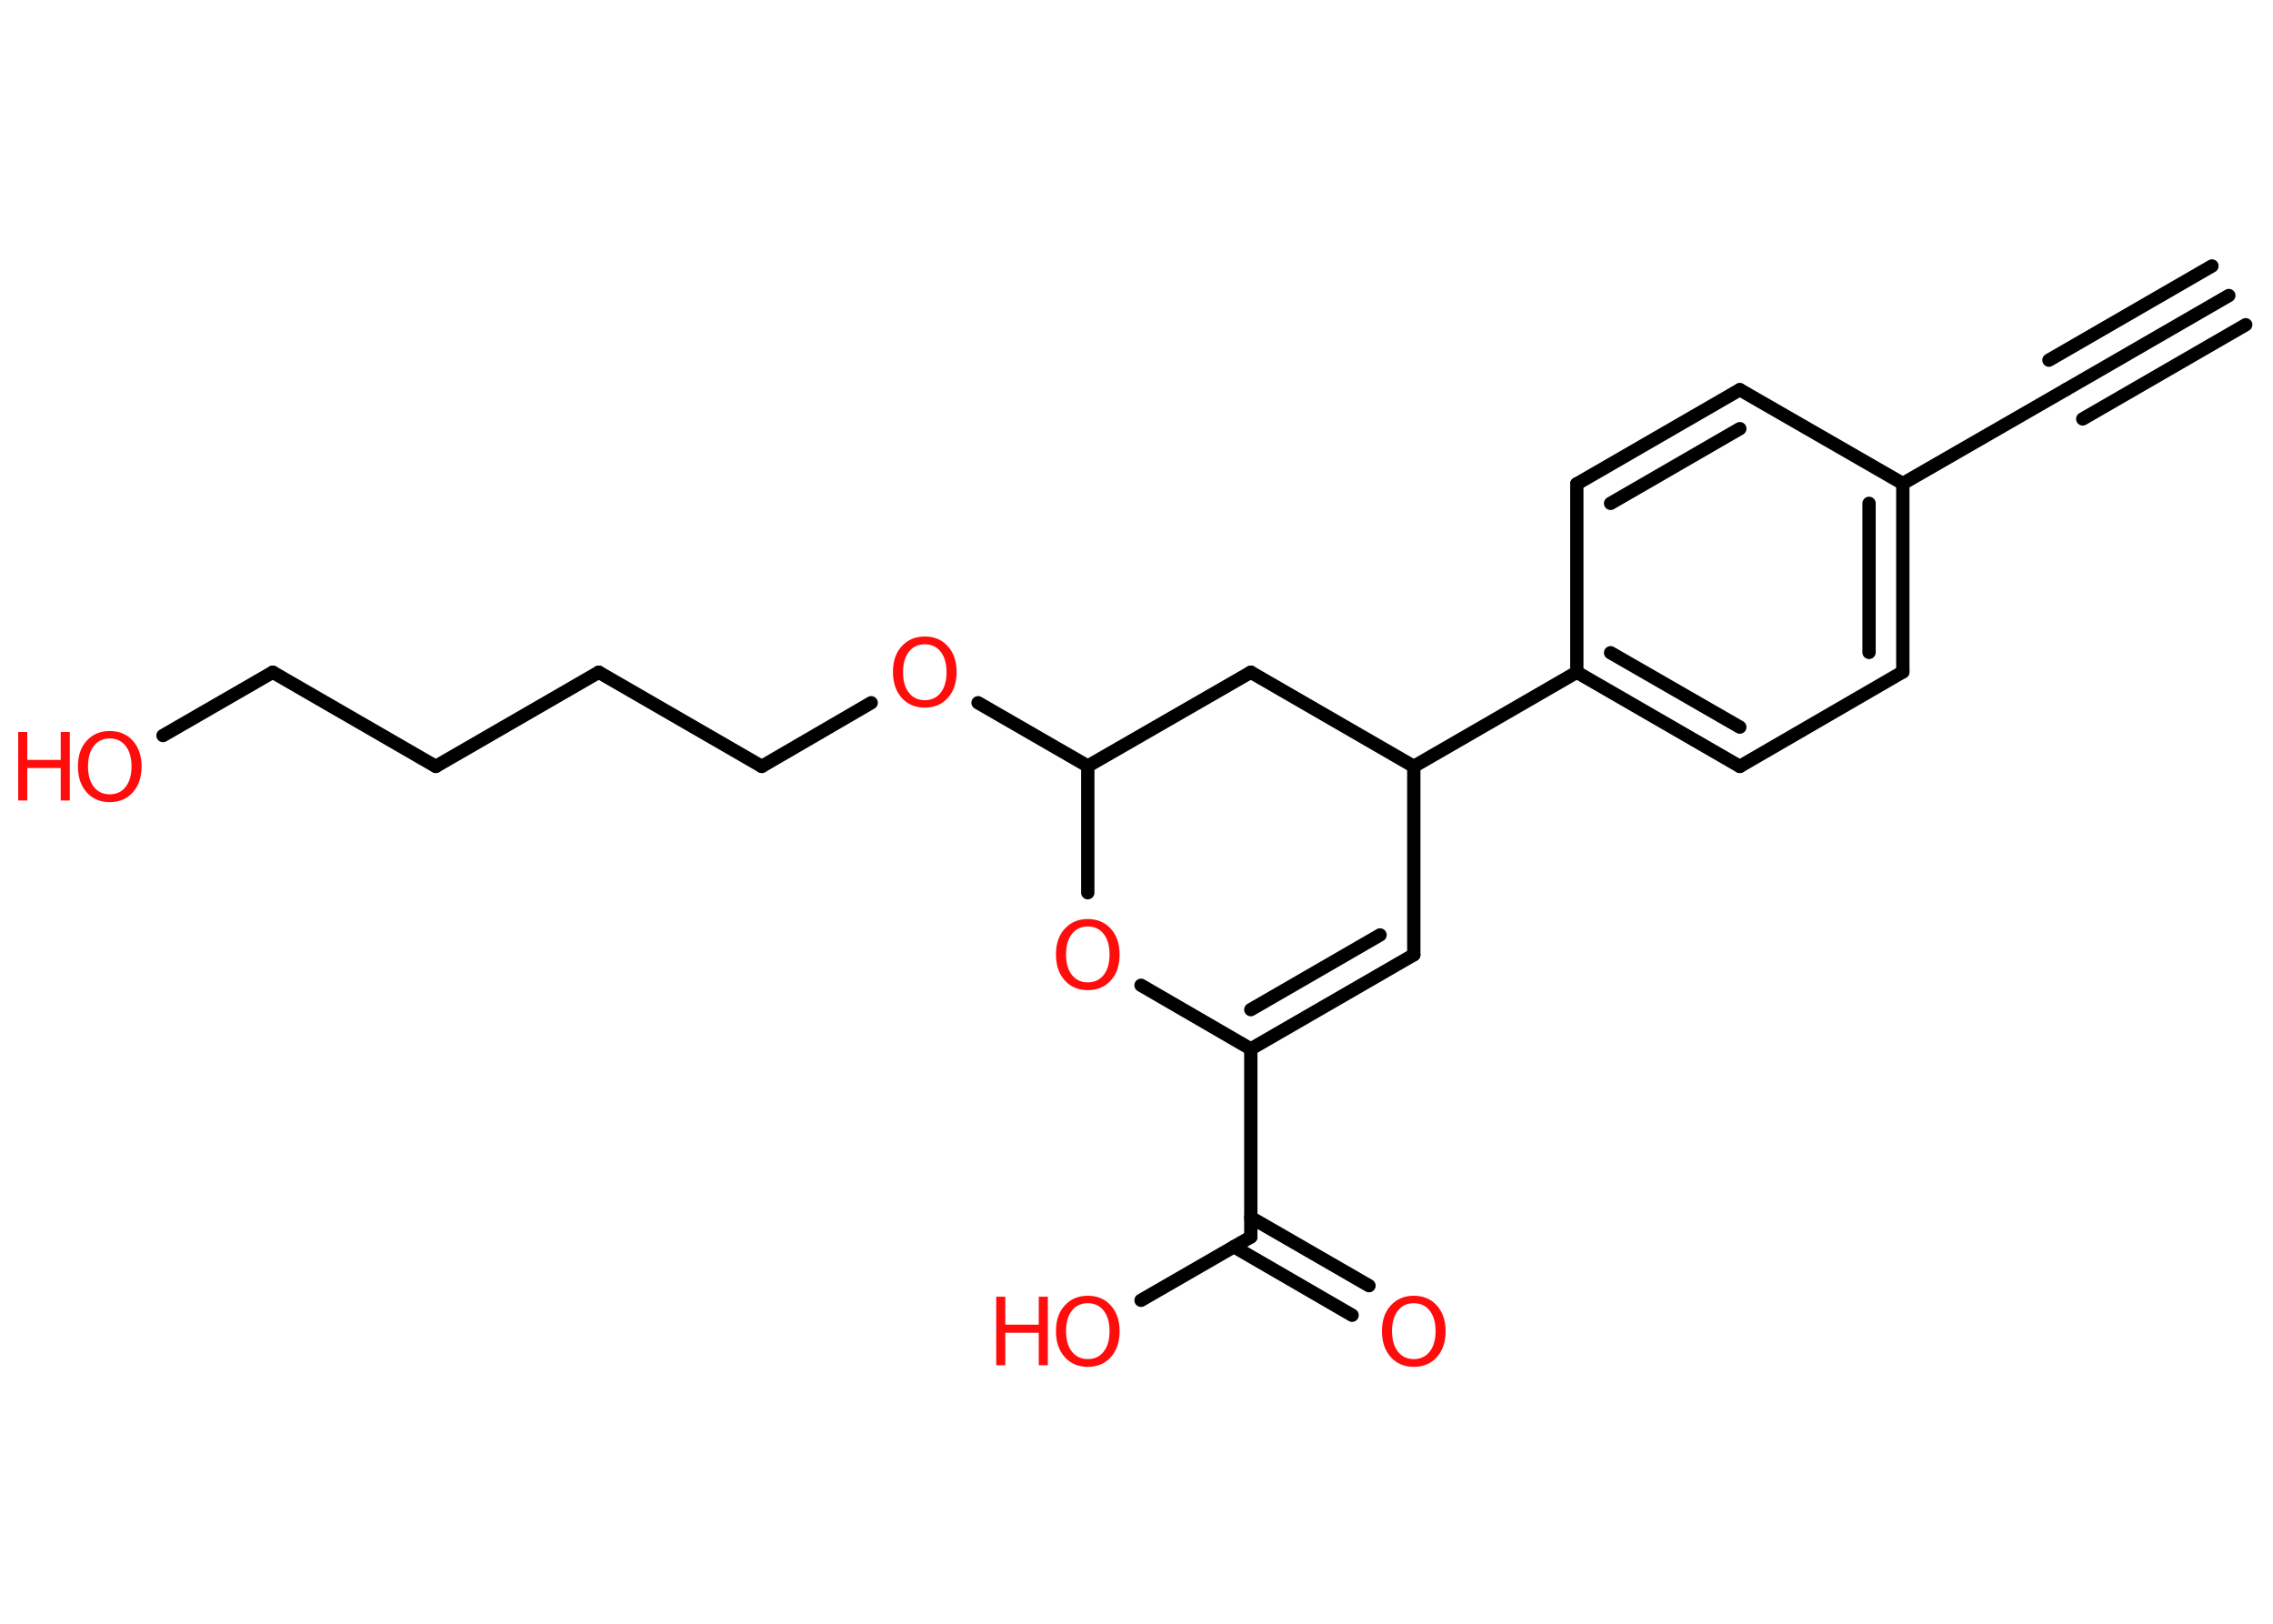 <?xml version='1.0' encoding='UTF-8'?>
<!DOCTYPE svg PUBLIC "-//W3C//DTD SVG 1.1//EN" "http://www.w3.org/Graphics/SVG/1.1/DTD/svg11.dtd">
<svg version='1.2' xmlns='http://www.w3.org/2000/svg' xmlns:xlink='http://www.w3.org/1999/xlink' width='70.0mm' height='50.0mm' viewBox='0 0 70.0 50.0'>
  <desc>Generated by the Chemistry Development Kit (http://github.com/cdk)</desc>
  <g stroke-linecap='round' stroke-linejoin='round' stroke='#000000' stroke-width='.41' fill='#FF0D0D'>
    <rect x='.0' y='.0' width='70.0' height='50.0' fill='#FFFFFF' stroke='none'/>
    <g id='mol1' class='mol'>
      <g id='mol1bnd1' class='bond'>
        <line x1='68.64' y1='9.1' x2='63.62' y2='12.0'/>
        <line x1='69.16' y1='10.0' x2='64.14' y2='12.9'/>
        <line x1='68.12' y1='8.19' x2='63.1' y2='11.09'/>
      </g>
      <line id='mol1bnd2' class='bond' x1='63.62' y1='12.0' x2='58.6' y2='14.89'/>
      <g id='mol1bnd3' class='bond'>
        <line x1='58.6' y1='20.69' x2='58.6' y2='14.89'/>
        <line x1='57.56' y1='20.09' x2='57.56' y2='15.5'/>
      </g>
      <line id='mol1bnd4' class='bond' x1='58.6' y1='20.69' x2='53.58' y2='23.6'/>
      <g id='mol1bnd5' class='bond'>
        <line x1='48.56' y1='20.7' x2='53.58' y2='23.6'/>
        <line x1='49.6' y1='20.1' x2='53.58' y2='22.39'/>
      </g>
      <line id='mol1bnd6' class='bond' x1='48.56' y1='20.7' x2='43.54' y2='23.6'/>
      <line id='mol1bnd7' class='bond' x1='43.54' y1='23.6' x2='43.54' y2='29.4'/>
      <g id='mol1bnd8' class='bond'>
        <line x1='38.52' y1='32.3' x2='43.54' y2='29.4'/>
        <line x1='38.52' y1='31.09' x2='42.5' y2='28.79'/>
      </g>
      <line id='mol1bnd9' class='bond' x1='38.52' y1='32.3' x2='38.52' y2='38.09'/>
      <g id='mol1bnd10' class='bond'>
        <line x1='38.52' y1='37.49' x2='42.16' y2='39.59'/>
        <line x1='38.0' y1='38.39' x2='41.64' y2='40.5'/>
      </g>
      <line id='mol1bnd11' class='bond' x1='38.52' y1='38.09' x2='35.14' y2='40.04'/>
      <line id='mol1bnd12' class='bond' x1='38.52' y1='32.3' x2='35.14' y2='30.34'/>
      <line id='mol1bnd13' class='bond' x1='33.5' y1='27.49' x2='33.5' y2='23.59'/>
      <line id='mol1bnd14' class='bond' x1='33.5' y1='23.59' x2='30.12' y2='21.64'/>
      <line id='mol1bnd15' class='bond' x1='26.83' y1='21.64' x2='23.46' y2='23.6'/>
      <line id='mol1bnd16' class='bond' x1='23.46' y1='23.6' x2='18.44' y2='20.7'/>
      <line id='mol1bnd17' class='bond' x1='18.44' y1='20.7' x2='13.42' y2='23.6'/>
      <line id='mol1bnd18' class='bond' x1='13.42' y1='23.6' x2='8.4' y2='20.7'/>
      <line id='mol1bnd19' class='bond' x1='8.4' y1='20.7' x2='5.02' y2='22.65'/>
      <line id='mol1bnd20' class='bond' x1='33.5' y1='23.59' x2='38.52' y2='20.7'/>
      <line id='mol1bnd21' class='bond' x1='43.54' y1='23.6' x2='38.52' y2='20.7'/>
      <line id='mol1bnd22' class='bond' x1='48.56' y1='20.7' x2='48.56' y2='14.9'/>
      <g id='mol1bnd23' class='bond'>
        <line x1='53.58' y1='12.0' x2='48.56' y2='14.9'/>
        <line x1='53.58' y1='13.2' x2='49.6' y2='15.5'/>
      </g>
      <line id='mol1bnd24' class='bond' x1='58.6' y1='14.89' x2='53.58' y2='12.0'/>
      <path id='mol1atm11' class='atom' d='M43.54 40.13q-.31 .0 -.49 .23q-.18 .23 -.18 .63q.0 .4 .18 .63q.18 .23 .49 .23q.31 .0 .49 -.23q.18 -.23 .18 -.63q.0 -.4 -.18 -.63q-.18 -.23 -.49 -.23zM43.54 39.9q.44 .0 .71 .3q.27 .3 .27 .79q.0 .5 -.27 .8q-.27 .3 -.71 .3q-.44 .0 -.71 -.3q-.27 -.3 -.27 -.8q.0 -.5 .27 -.79q.27 -.3 .71 -.3z' stroke='none'/>
      <g id='mol1atm12' class='atom'>
        <path d='M33.5 40.13q-.31 .0 -.49 .23q-.18 .23 -.18 .63q.0 .4 .18 .63q.18 .23 .49 .23q.31 .0 .49 -.23q.18 -.23 .18 -.63q.0 -.4 -.18 -.63q-.18 -.23 -.49 -.23zM33.5 39.9q.44 .0 .71 .3q.27 .3 .27 .79q.0 .5 -.27 .8q-.27 .3 -.71 .3q-.44 .0 -.71 -.3q-.27 -.3 -.27 -.8q.0 -.5 .27 -.79q.27 -.3 .71 -.3z' stroke='none'/>
        <path d='M30.68 39.93h.28v.86h1.03v-.86h.28v2.11h-.28v-1.0h-1.03v1.0h-.28v-2.11z' stroke='none'/>
      </g>
      <path id='mol1atm13' class='atom' d='M33.5 28.53q-.31 .0 -.49 .23q-.18 .23 -.18 .63q.0 .4 .18 .63q.18 .23 .49 .23q.31 .0 .49 -.23q.18 -.23 .18 -.63q.0 -.4 -.18 -.63q-.18 -.23 -.49 -.23zM33.5 28.3q.44 .0 .71 .3q.27 .3 .27 .79q.0 .5 -.27 .8q-.27 .3 -.71 .3q-.44 .0 -.71 -.3q-.27 -.3 -.27 -.8q.0 -.5 .27 -.79q.27 -.3 .71 -.3z' stroke='none'/>
      <path id='mol1atm15' class='atom' d='M28.48 19.84q-.31 .0 -.49 .23q-.18 .23 -.18 .63q.0 .4 .18 .63q.18 .23 .49 .23q.31 .0 .49 -.23q.18 -.23 .18 -.63q.0 -.4 -.18 -.63q-.18 -.23 -.49 -.23zM28.48 19.6q.44 .0 .71 .3q.27 .3 .27 .79q.0 .5 -.27 .8q-.27 .3 -.71 .3q-.44 .0 -.71 -.3q-.27 -.3 -.27 -.8q.0 -.5 .27 -.79q.27 -.3 .71 -.3z' stroke='none'/>
      <g id='mol1atm20' class='atom'>
        <path d='M3.38 22.74q-.31 .0 -.49 .23q-.18 .23 -.18 .63q.0 .4 .18 .63q.18 .23 .49 .23q.31 .0 .49 -.23q.18 -.23 .18 -.63q.0 -.4 -.18 -.63q-.18 -.23 -.49 -.23zM3.38 22.51q.44 .0 .71 .3q.27 .3 .27 .79q.0 .5 -.27 .8q-.27 .3 -.71 .3q-.44 .0 -.71 -.3q-.27 -.3 -.27 -.8q.0 -.5 .27 -.79q.27 -.3 .71 -.3z' stroke='none'/>
        <path d='M.56 22.54h.28v.86h1.03v-.86h.28v2.11h-.28v-1.0h-1.03v1.0h-.28v-2.11z' stroke='none'/>
      </g>
    </g>
  </g>
</svg>
